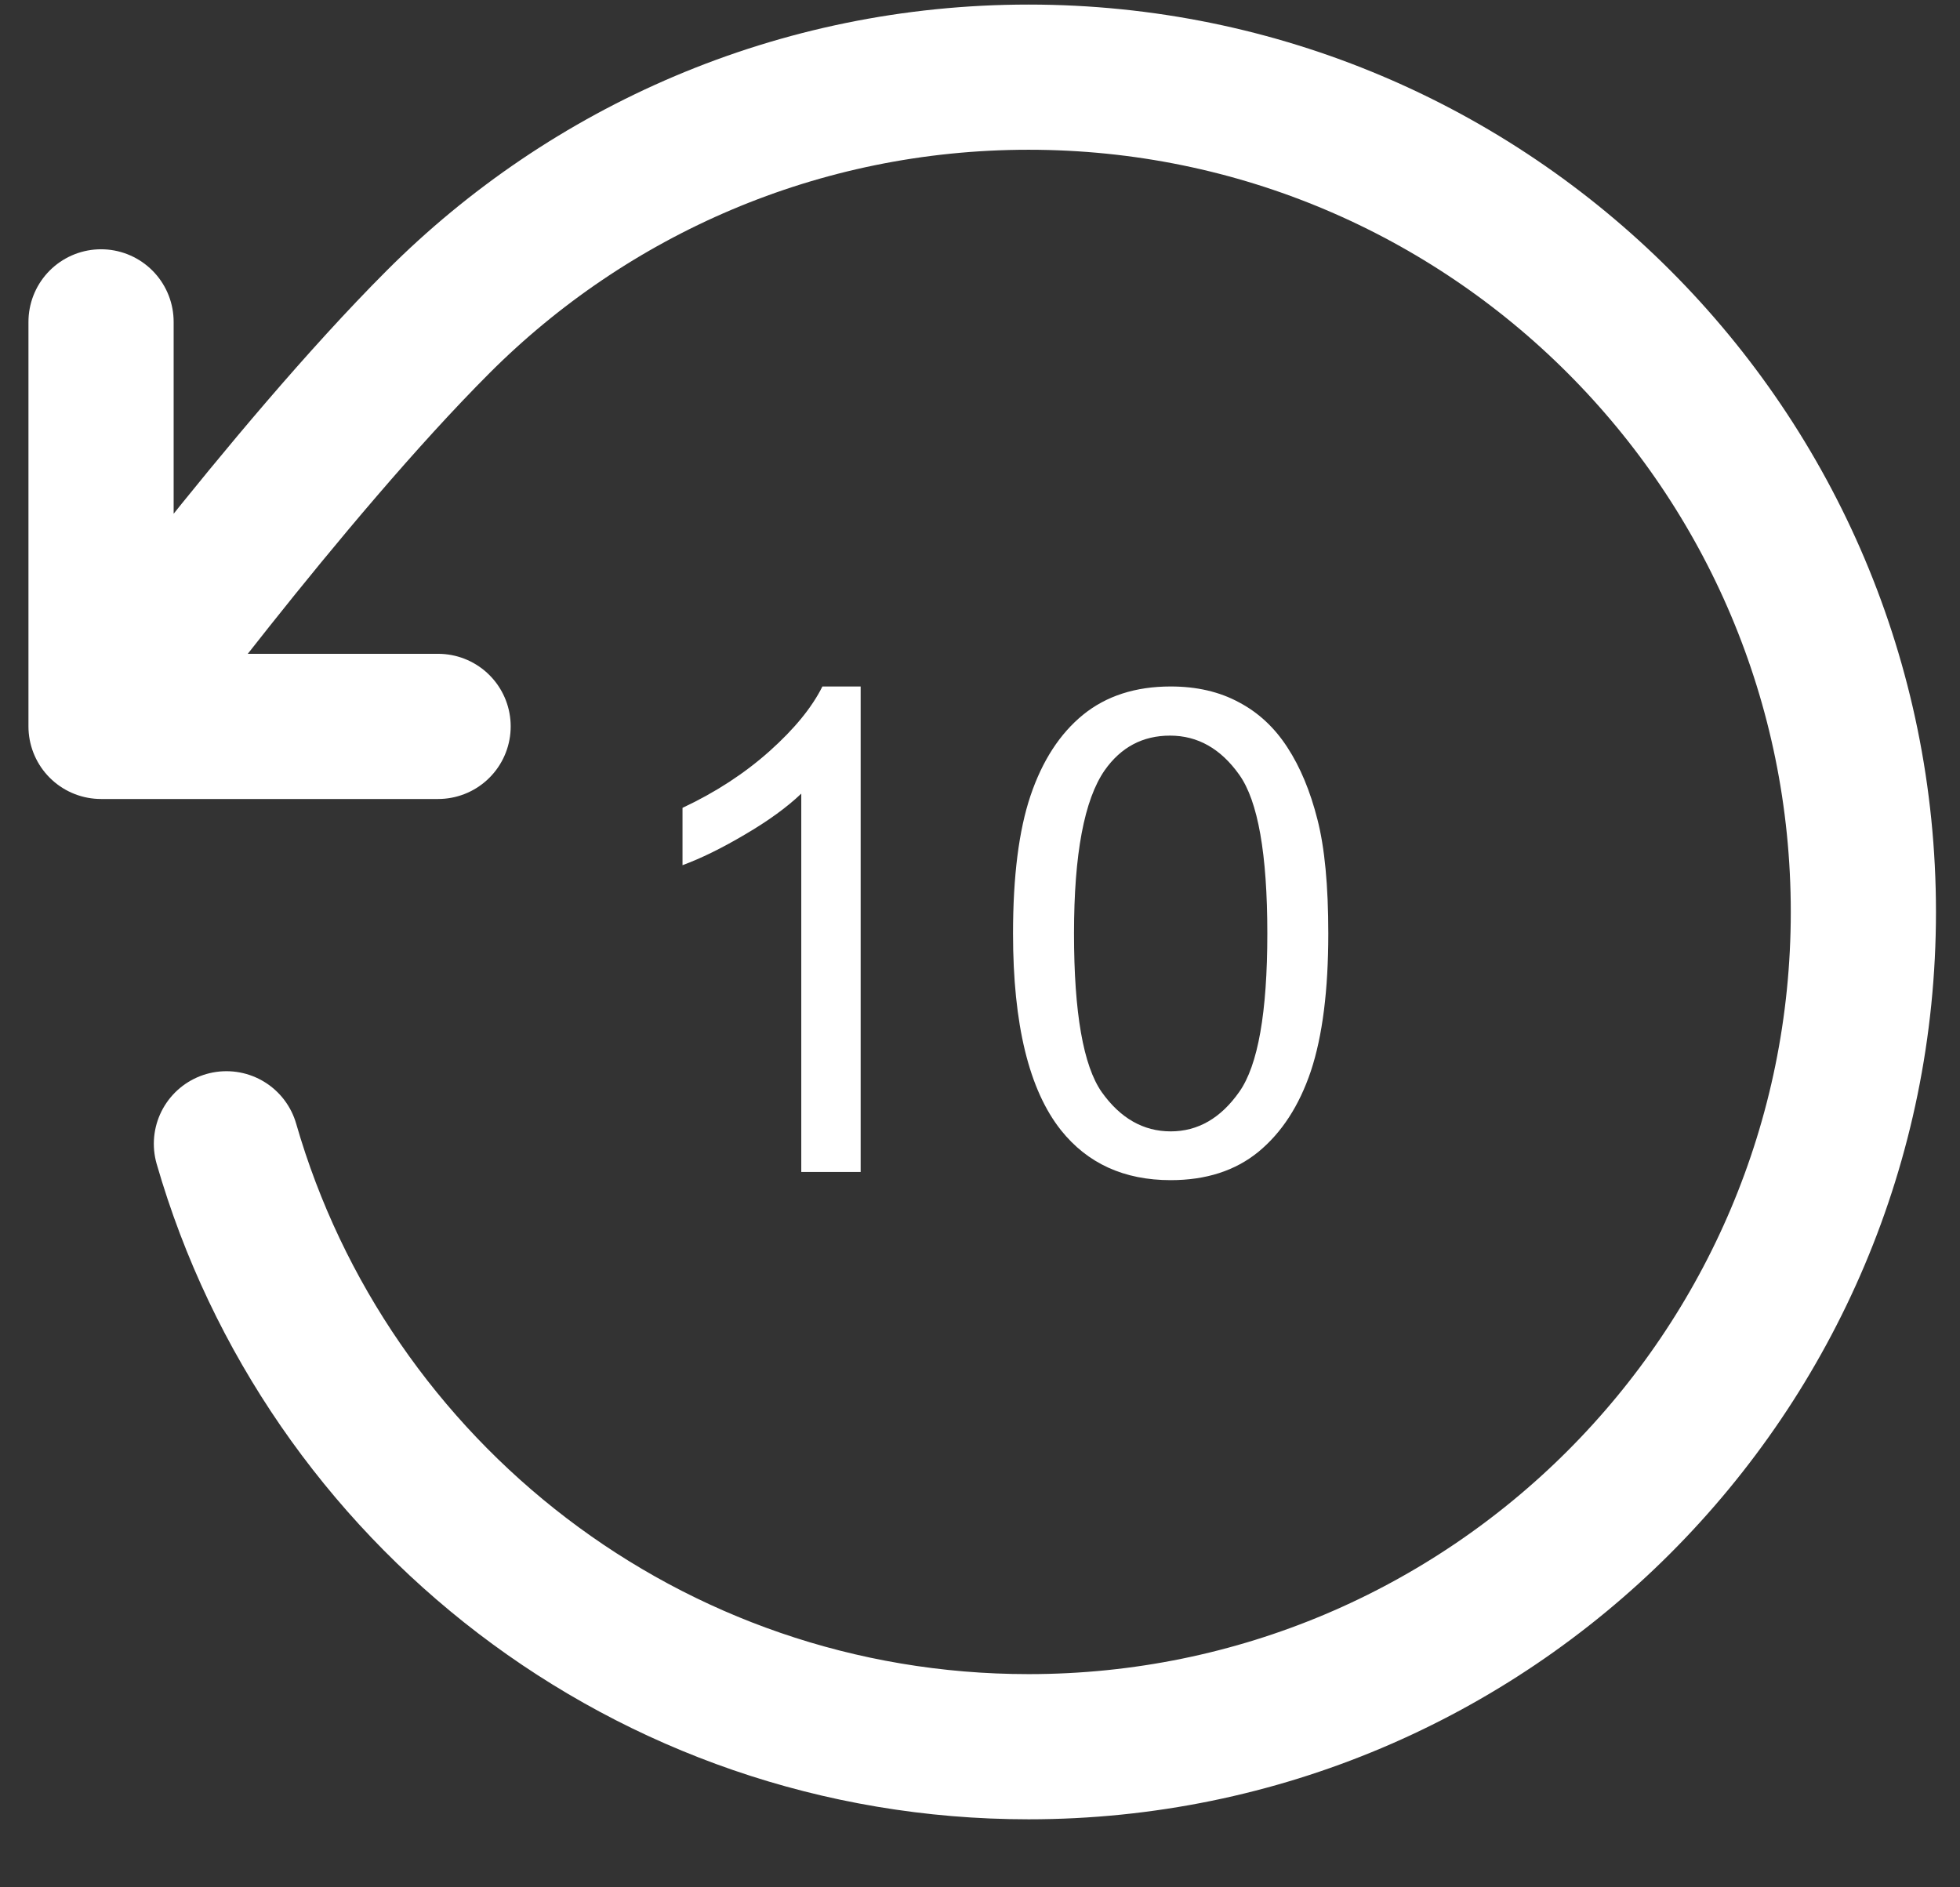 <svg width="27" height="26" viewBox="0 0 27 26" fill="none" xmlns="http://www.w3.org/2000/svg">
<rect x="0" y="0" width="27" height="26" fill="#333333" stroke="none"/>
<path d="M1.392 10.007C1.392 10.007 3.954 6.517 6.035 4.434C8.116 2.351 10.992 1.063 14.169 1.063C20.521 1.063 25.669 6.212 25.669 12.563C25.669 18.914 20.521 24.063 14.169 24.063C8.927 24.063 4.503 20.555 3.119 15.757M1.392 10.007V4.434M1.392 10.007H6.035" stroke="white" stroke-width="2" stroke-linecap="round" stroke-linejoin="round"/>
<path d="M11.856 16.145H11.038V10.933C10.841 11.121 10.582 11.309 10.261 11.497C9.943 11.685 9.657 11.825 9.402 11.919V11.129C9.86 10.914 10.259 10.653 10.602 10.347C10.944 10.041 11.186 9.745 11.329 9.457H11.856V16.145ZM13.955 12.86C13.955 12.072 14.035 11.439 14.196 10.961C14.359 10.479 14.6 10.108 14.918 9.848C15.239 9.587 15.642 9.457 16.127 9.457C16.484 9.457 16.798 9.529 17.067 9.675C17.337 9.817 17.559 10.025 17.735 10.297C17.911 10.567 18.049 10.897 18.148 11.288C18.248 11.675 18.298 12.2 18.298 12.86C18.298 13.641 18.218 14.273 18.058 14.755C17.897 15.233 17.656 15.604 17.335 15.868C17.017 16.128 16.614 16.258 16.127 16.258C15.485 16.258 14.98 16.028 14.614 15.568C14.175 15.014 13.955 14.111 13.955 12.86ZM14.795 12.86C14.795 13.953 14.923 14.682 15.177 15.045C15.434 15.406 15.751 15.586 16.127 15.586C16.502 15.586 16.817 15.404 17.072 15.041C17.329 14.677 17.458 13.95 17.458 12.86C17.458 11.763 17.329 11.035 17.072 10.674C16.817 10.314 16.499 10.134 16.118 10.134C15.742 10.134 15.442 10.293 15.218 10.611C14.936 11.017 14.795 11.766 14.795 12.86Z" fill="white"/>
</svg>
